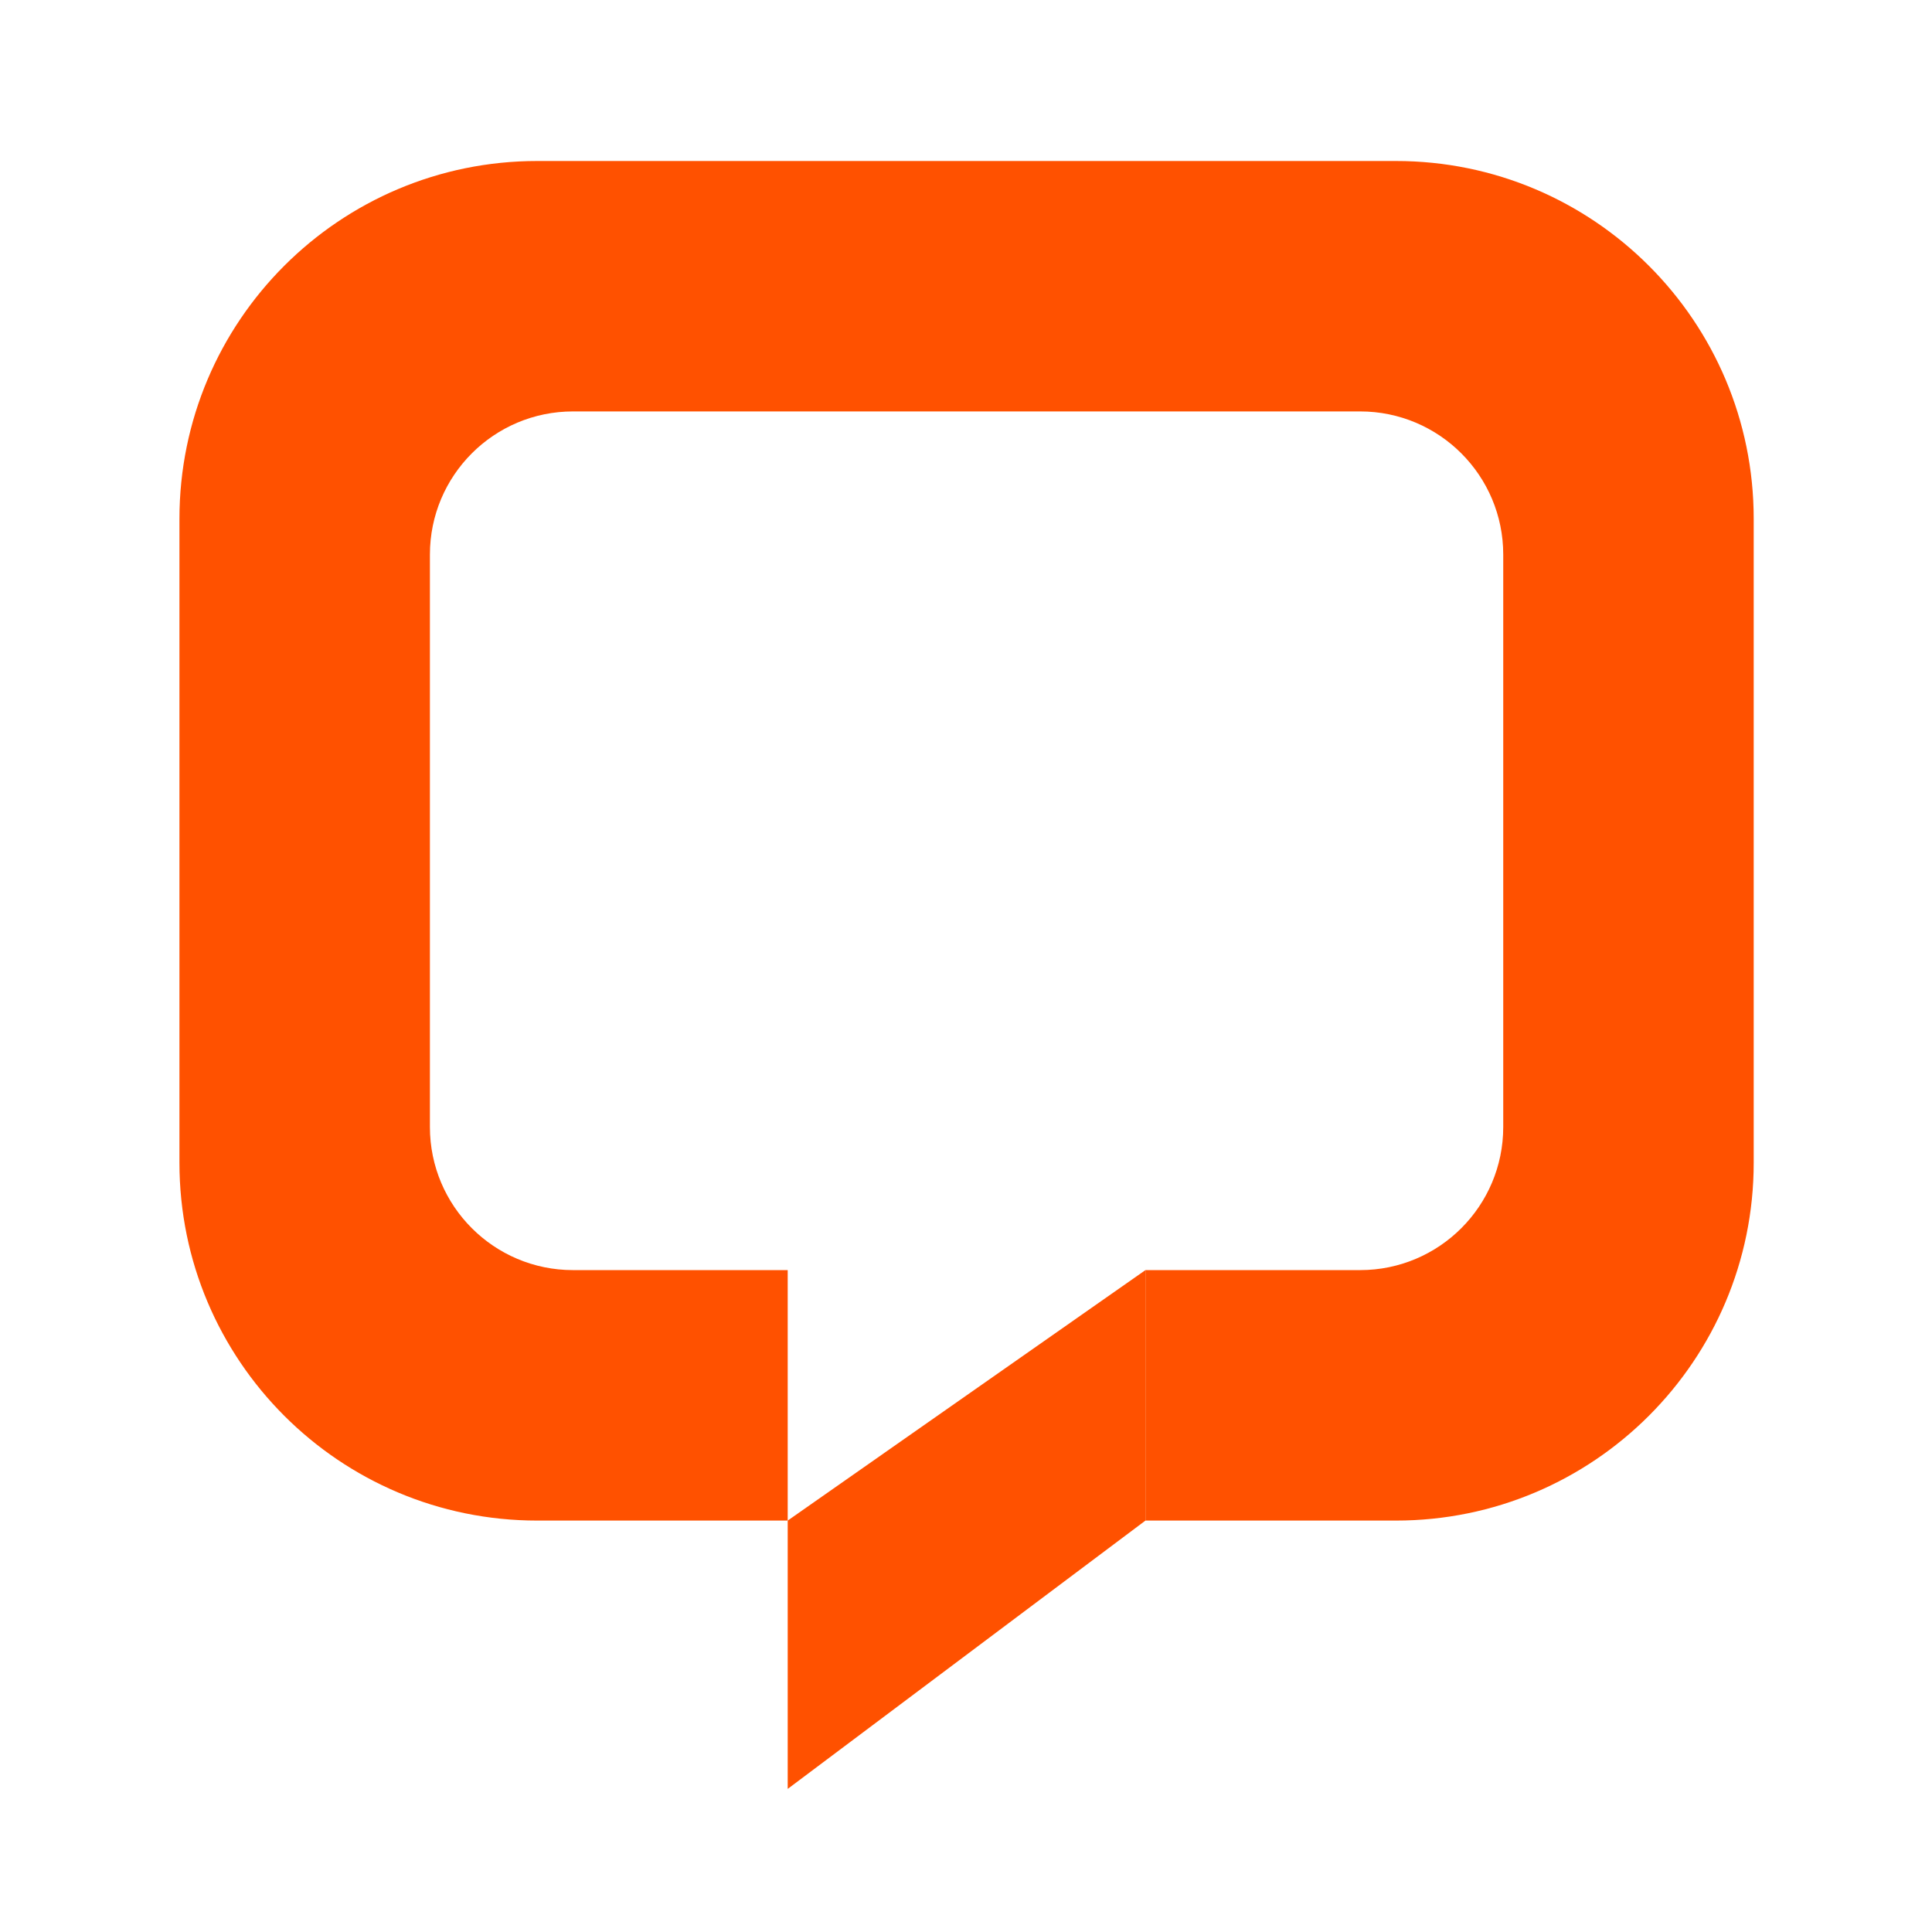 <svg width="42" height="42" viewBox="0 0 42 42" fill="none" xmlns="http://www.w3.org/2000/svg">
<path d="M3.901 11.278C3.901 6.982 7.384 3.5 11.679 3.5H30.346C34.641 3.5 38.124 6.982 38.124 11.278V25.278C38.124 29.573 34.641 33.056 30.346 33.056H24.901V27.611H29.568C31.286 27.611 32.679 26.218 32.679 24.5V12.056C32.679 10.337 31.286 8.944 29.568 8.944H12.457C10.739 8.944 9.346 10.337 9.346 12.056V24.5C9.346 26.218 10.739 27.611 12.457 27.611H17.124V33.056H11.679C7.384 33.056 3.901 29.573 3.901 25.278V11.278Z" fill="#FF5100"/>
<path d="M17.124 33.056L24.901 27.611V33.056L17.124 38.889V33.056Z" fill="#FF5100"/>
</svg>
